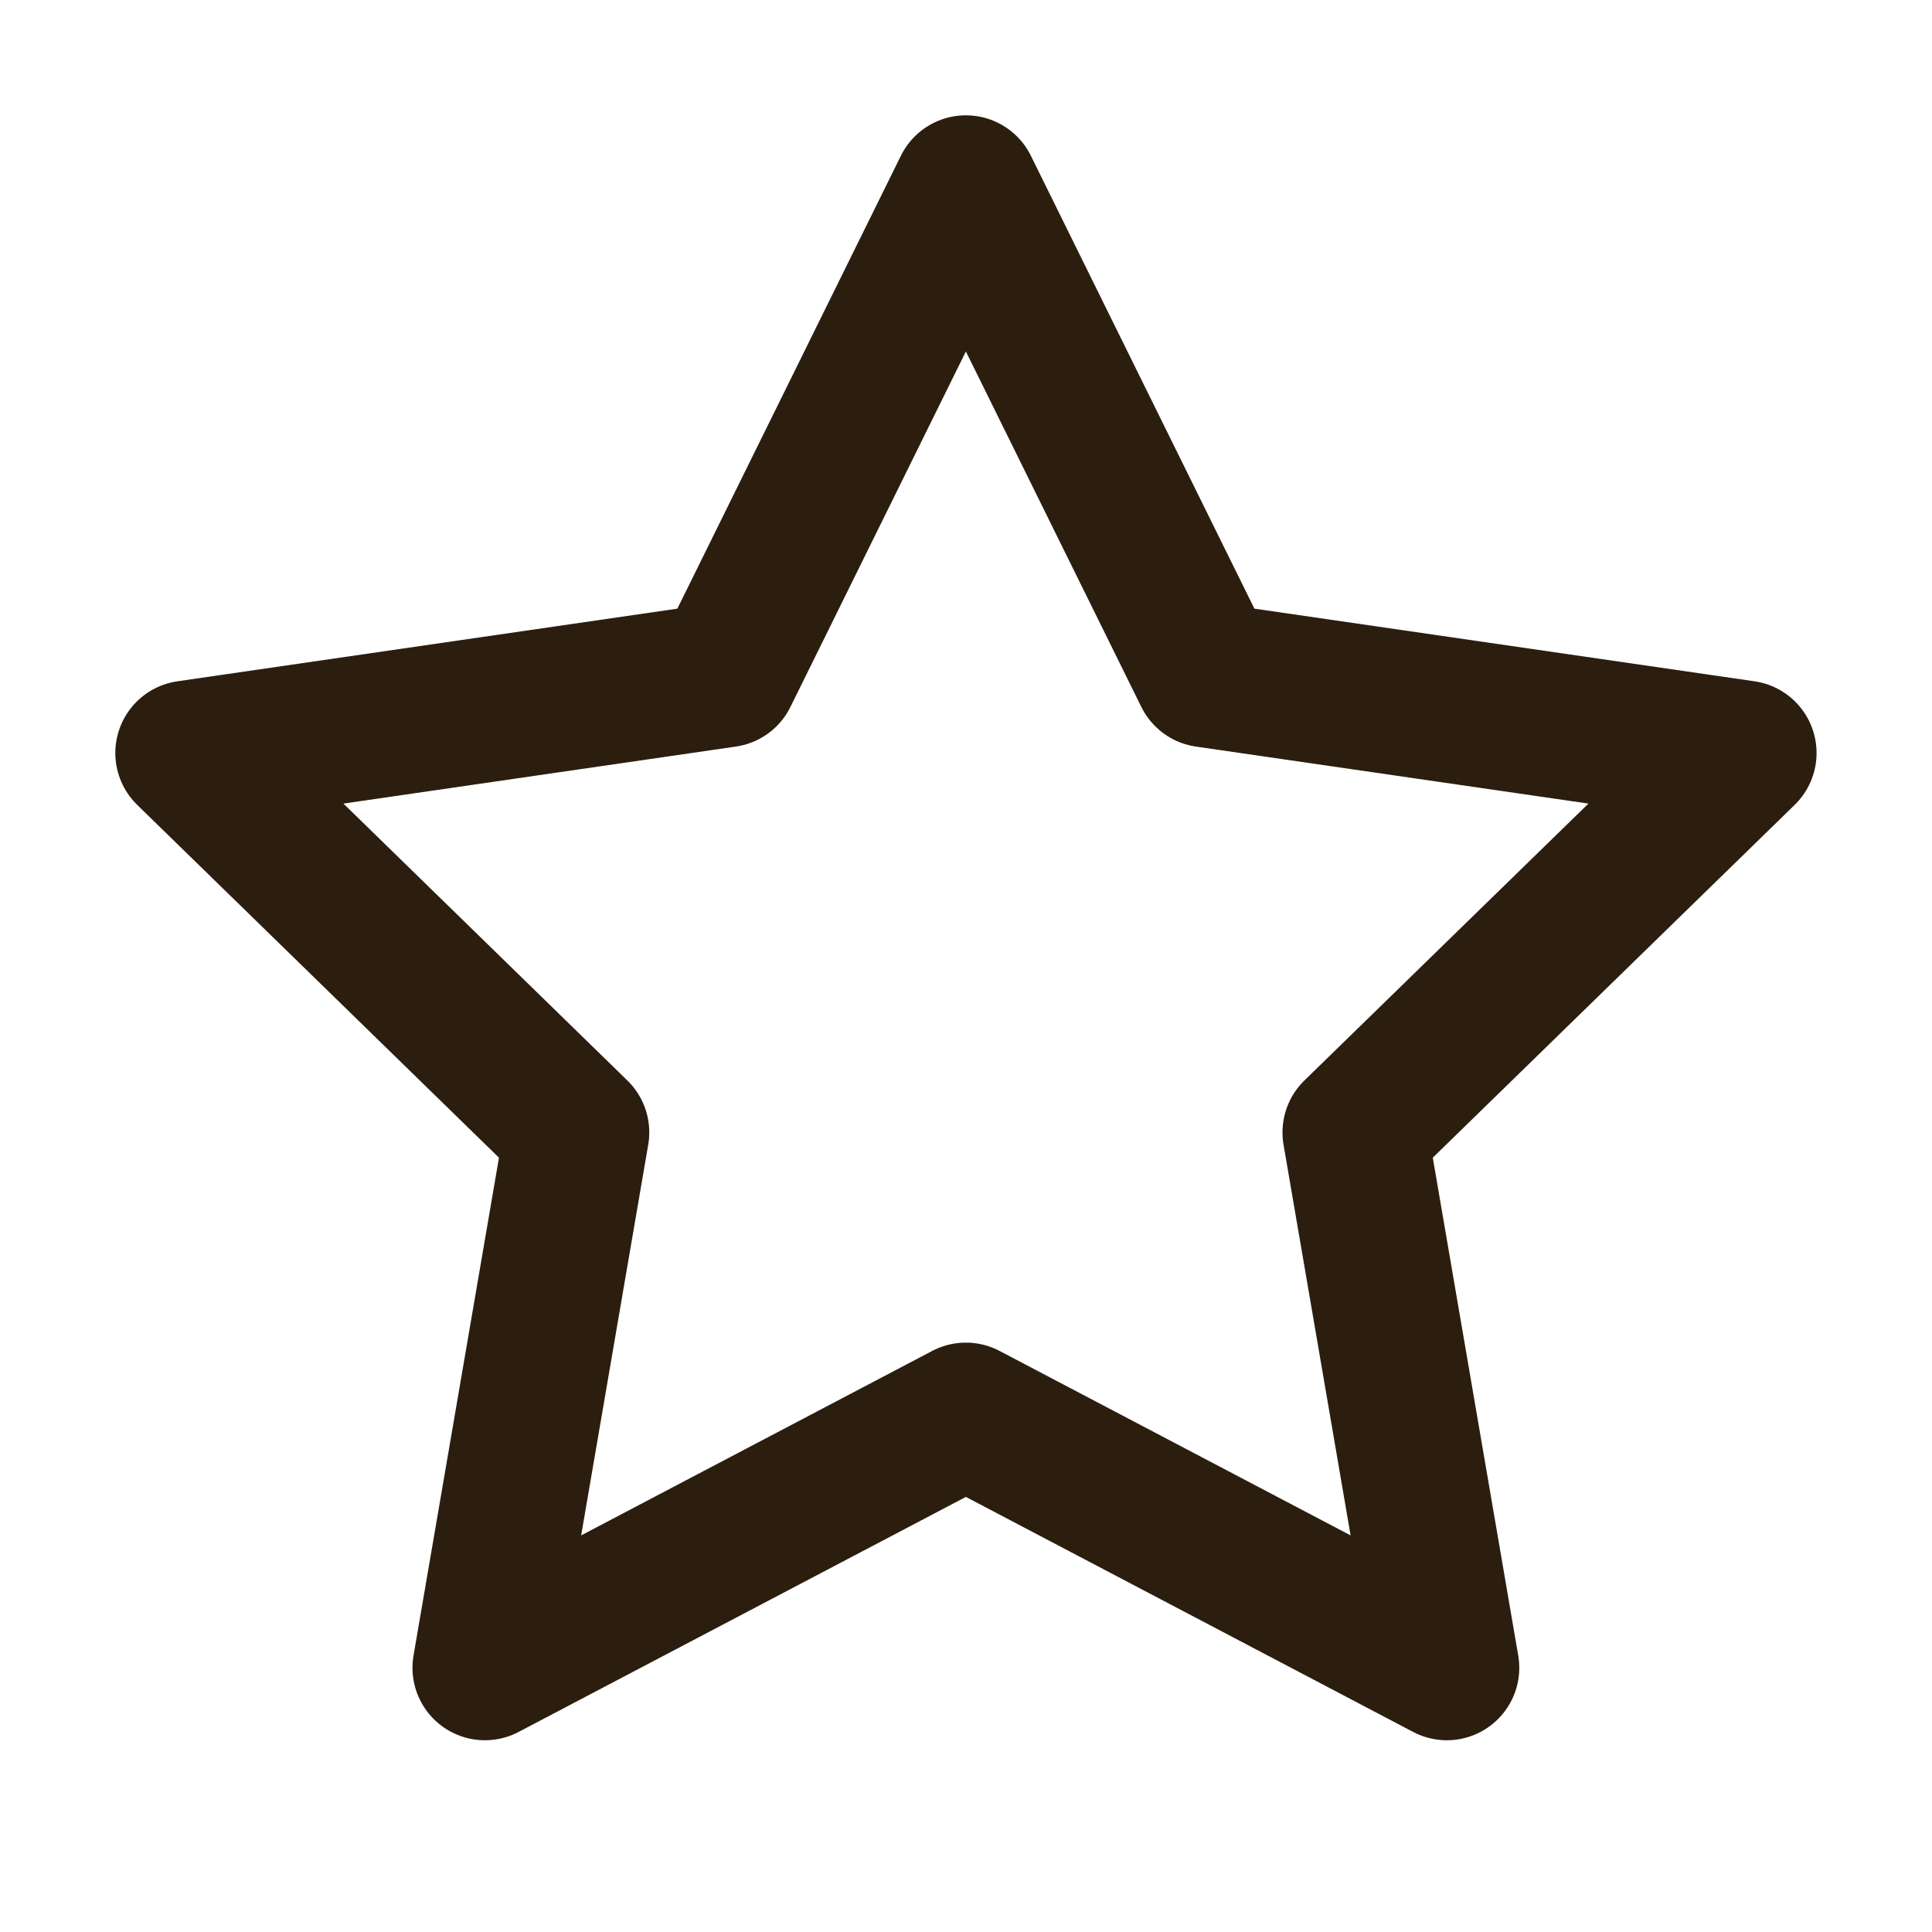 <svg width="16" height="16" viewBox="0 0 16 16" fill="none" xmlns="http://www.w3.org/2000/svg">
<path d="M7.999 1.555L9.99 5.589L14.444 6.236L11.221 9.378L11.982 13.812L7.999 11.719L4.016 13.812L4.777 9.378L1.555 6.236L6.008 5.589L7.999 1.555Z" stroke="#2B1E0F" stroke-width="1.2" stroke-linecap="round" stroke-linejoin="round"/>
</svg>
